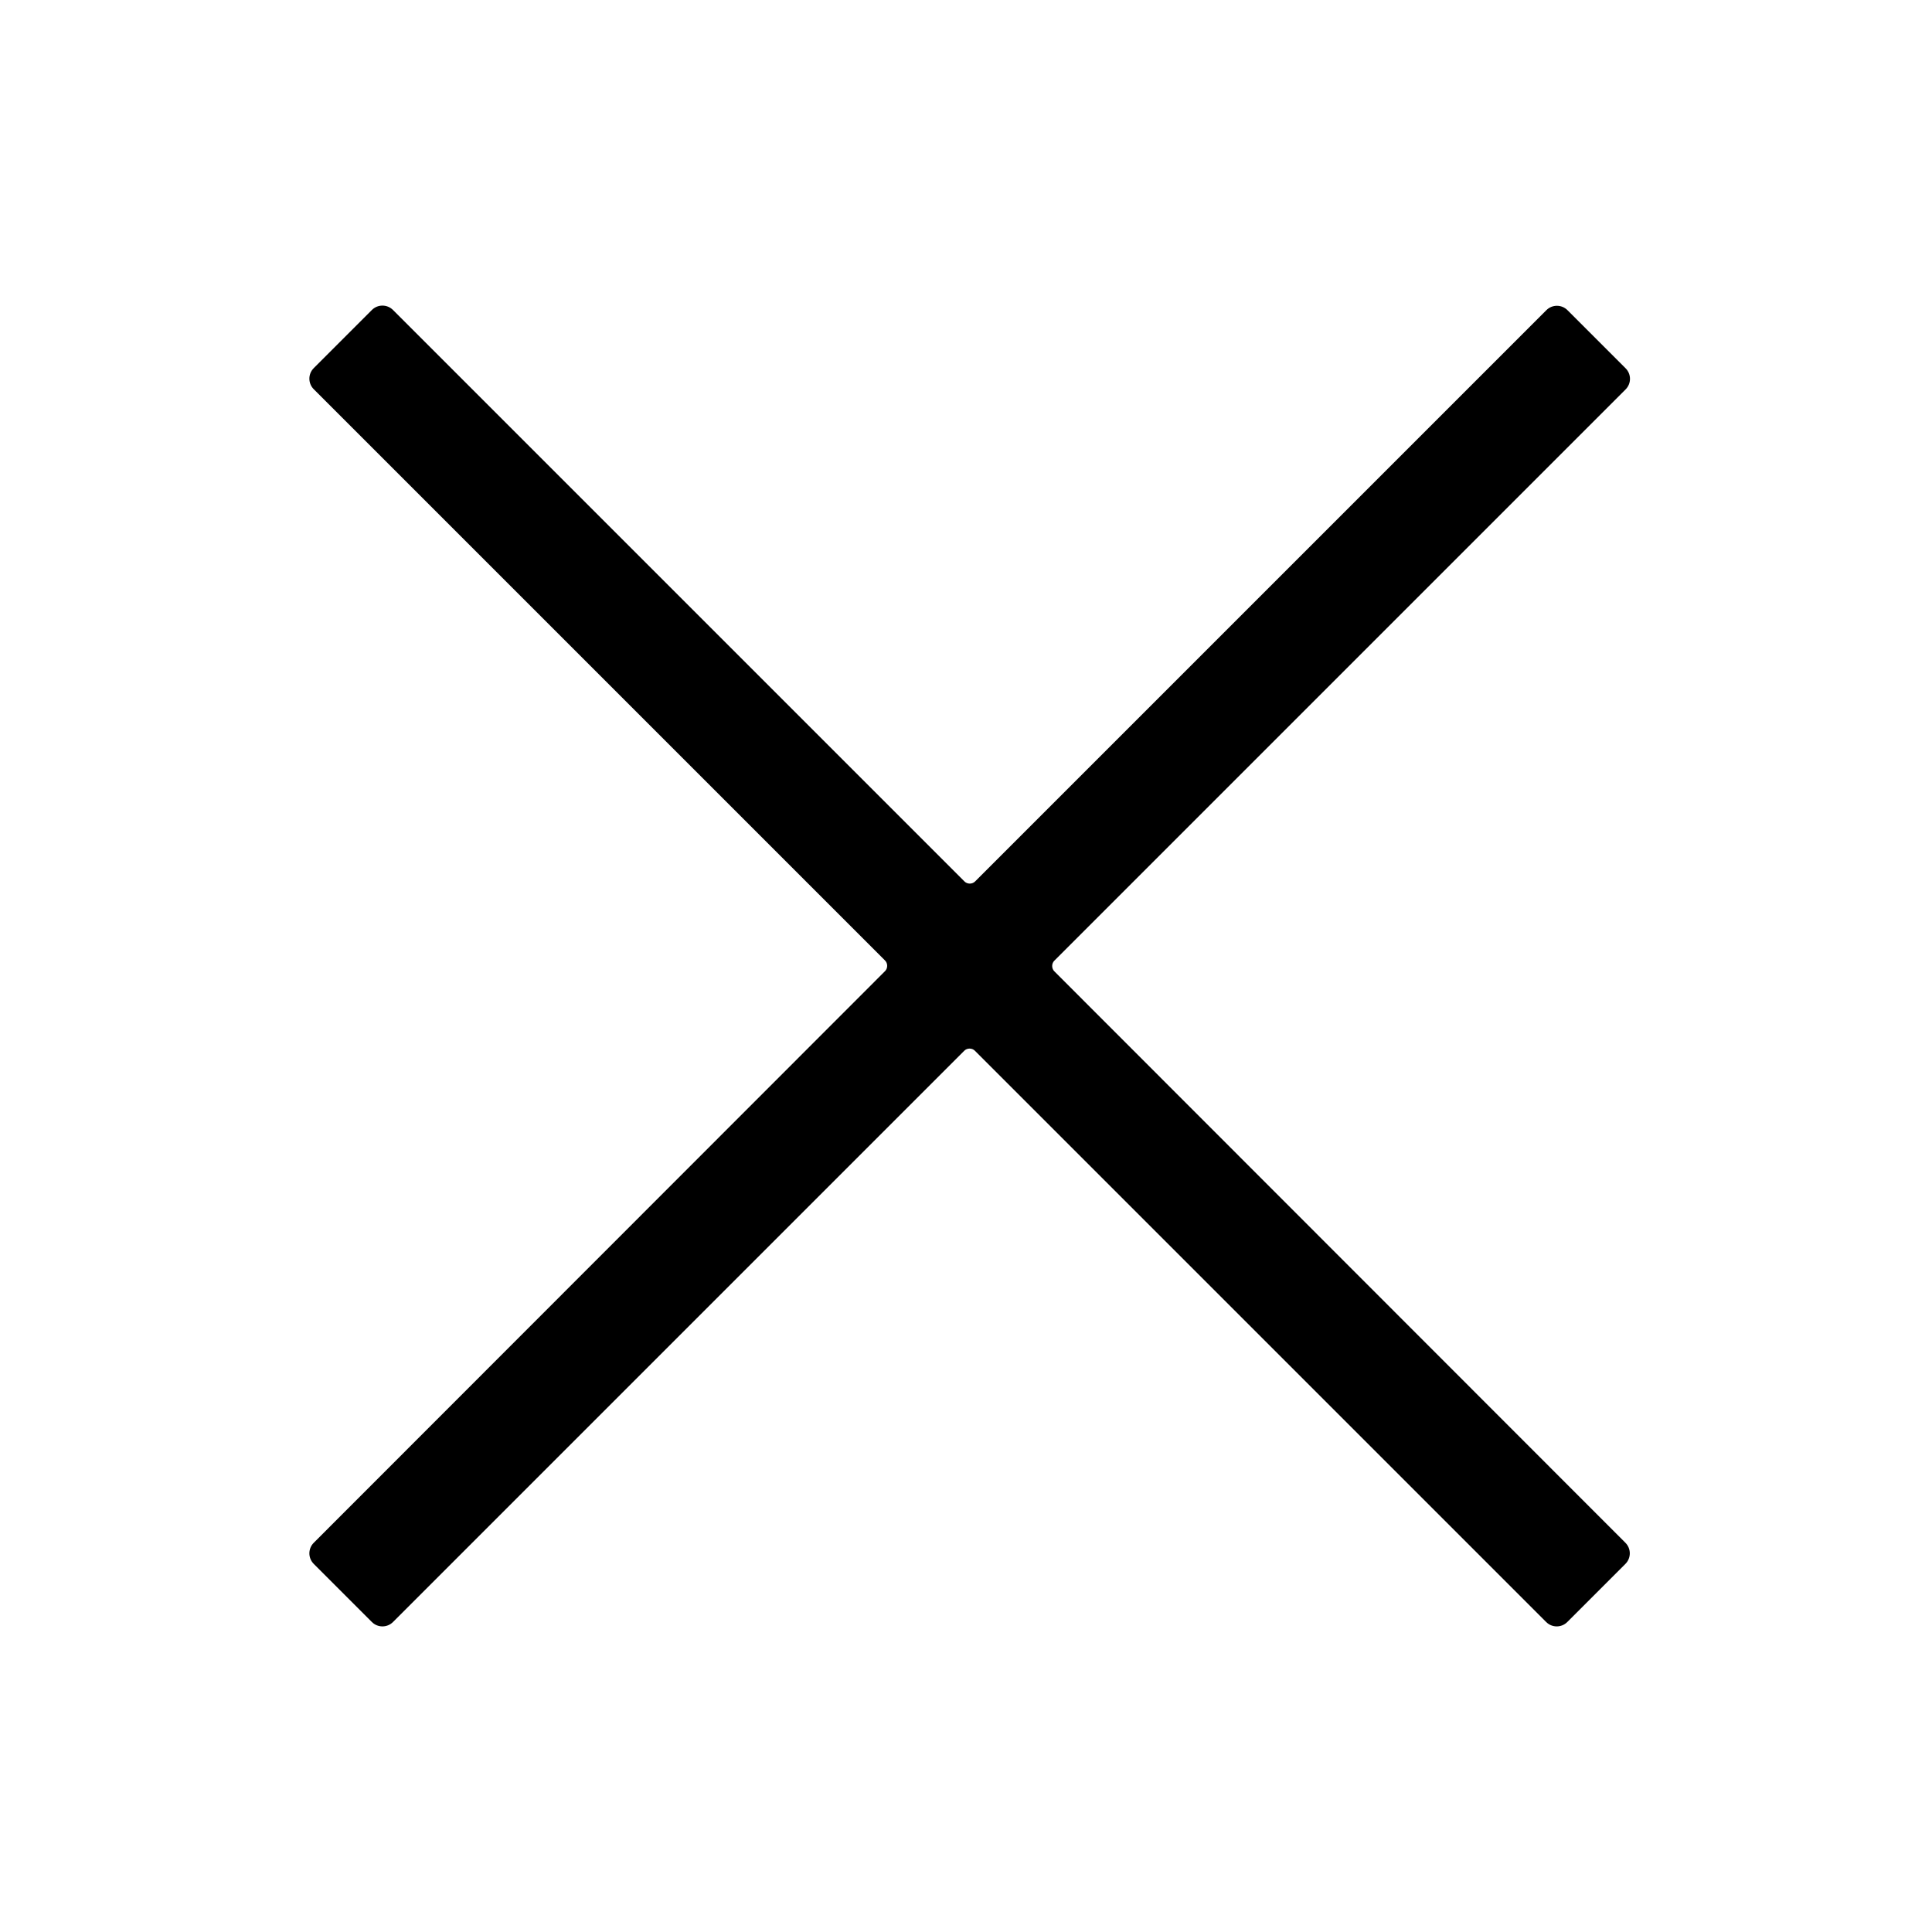 <?xml version="1.0" standalone="no"?><!DOCTYPE svg PUBLIC "-//W3C//DTD SVG 1.1//EN" "http://www.w3.org/Graphics/SVG/1.1/DTD/svg11.dtd"><svg t="1742034261863" class="icon" viewBox="0 0 1024 1024" version="1.1" xmlns="http://www.w3.org/2000/svg" p-id="6429" xmlns:xlink="http://www.w3.org/1999/xlink" width="200" height="200"><path d="M558.8 509.2l302.8-302.8c3.1-3.1 3.1-8.1 0-11.2l-30.8-30.8c-3.1-3.1-8.1-3.1-11.2 0L516.8 467.2c-1.5 1.5-4.1 1.5-5.6 0L208.3 164.3c-3.1-3.1-8.1-3.1-11.2 0l-30.8 30.8c-3.1 3.1-3.1 8.1 0 11.2l302.8 302.8c1.5 1.5 1.5 4.1 0 5.6l-302.8 303c-3.1 3.1-3.1 8.1 0 11.2l30.8 30.8c3.1 3.1 8.1 3.1 11.2 0l302.8-302.8c1.5-1.5 4.1-1.5 5.6 0l302.8 302.8c3.1 3.1 8.1 3.1 11.2 0l30.8-30.8c3.1-3.1 3.1-8.1 0-11.2L558.8 514.8c-1.5-1.5-1.5-4.1 0-5.6z" p-id="6430"></path></svg>
